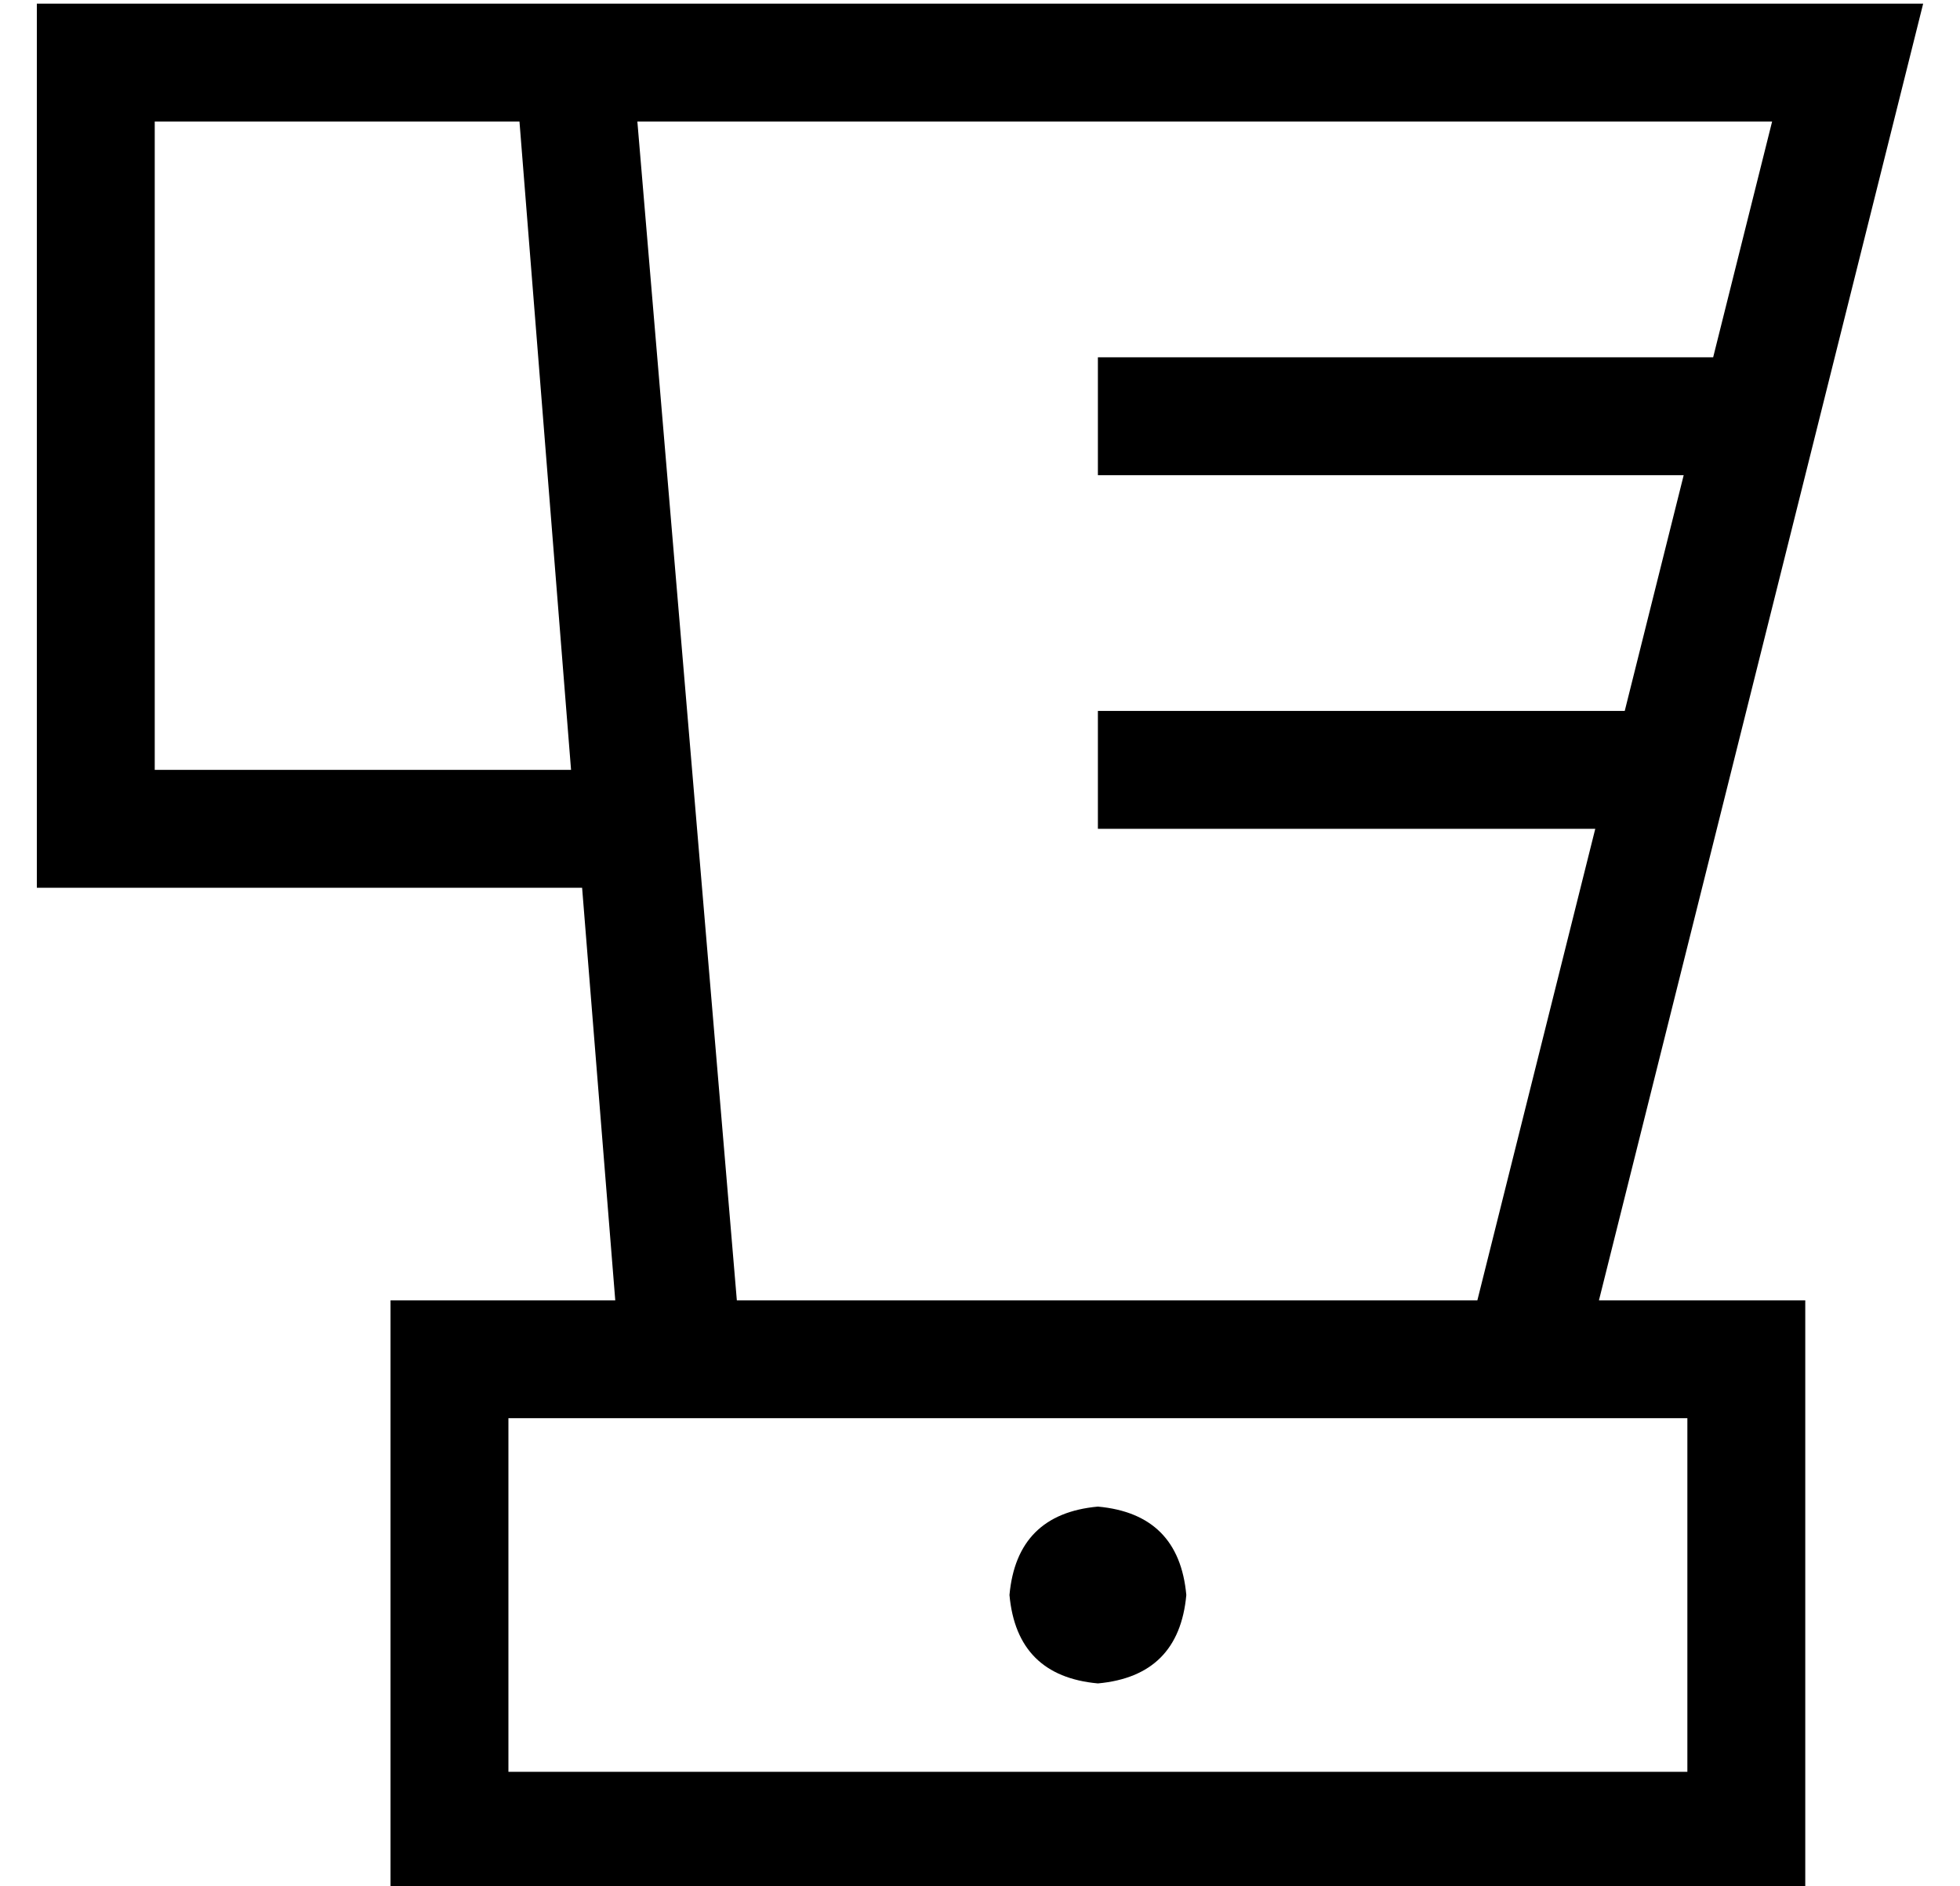 <?xml version="1.0" standalone="no"?>
<!DOCTYPE svg PUBLIC "-//W3C//DTD SVG 1.1//EN" "http://www.w3.org/Graphics/SVG/1.1/DTD/svg11.dtd" >
<svg xmlns="http://www.w3.org/2000/svg" xmlns:xlink="http://www.w3.org/1999/xlink" version="1.1" viewBox="-10 -40 532 512">
   <path fill="currentColor"
d="M0 -39h16h-16h512l-8 32v0l-24 96v0l-56 224v0h24h32v32v0v96v0v32v0h-32h-352v-32v0v-96v0v-32v0h32h29l-9 -112v0h-132h-16v-16v0v-208v0v-16v0zM423 185h-119h119h-135v-32v0h16h127l16 -64v0h-143h-16v-32v0h16h151l16 -64v0h-308v0l27 320v0h201v0l32 -128v0z
M128 345v96v-96v96h320v0v-96v0h-32h-288zM32 -7v176v-176v176h113v0l-14 -176v0h-99v0zM288 369q22 2 24 24q-2 22 -24 24q-22 -2 -24 -24q2 -22 24 -24v0z" />
</svg>
